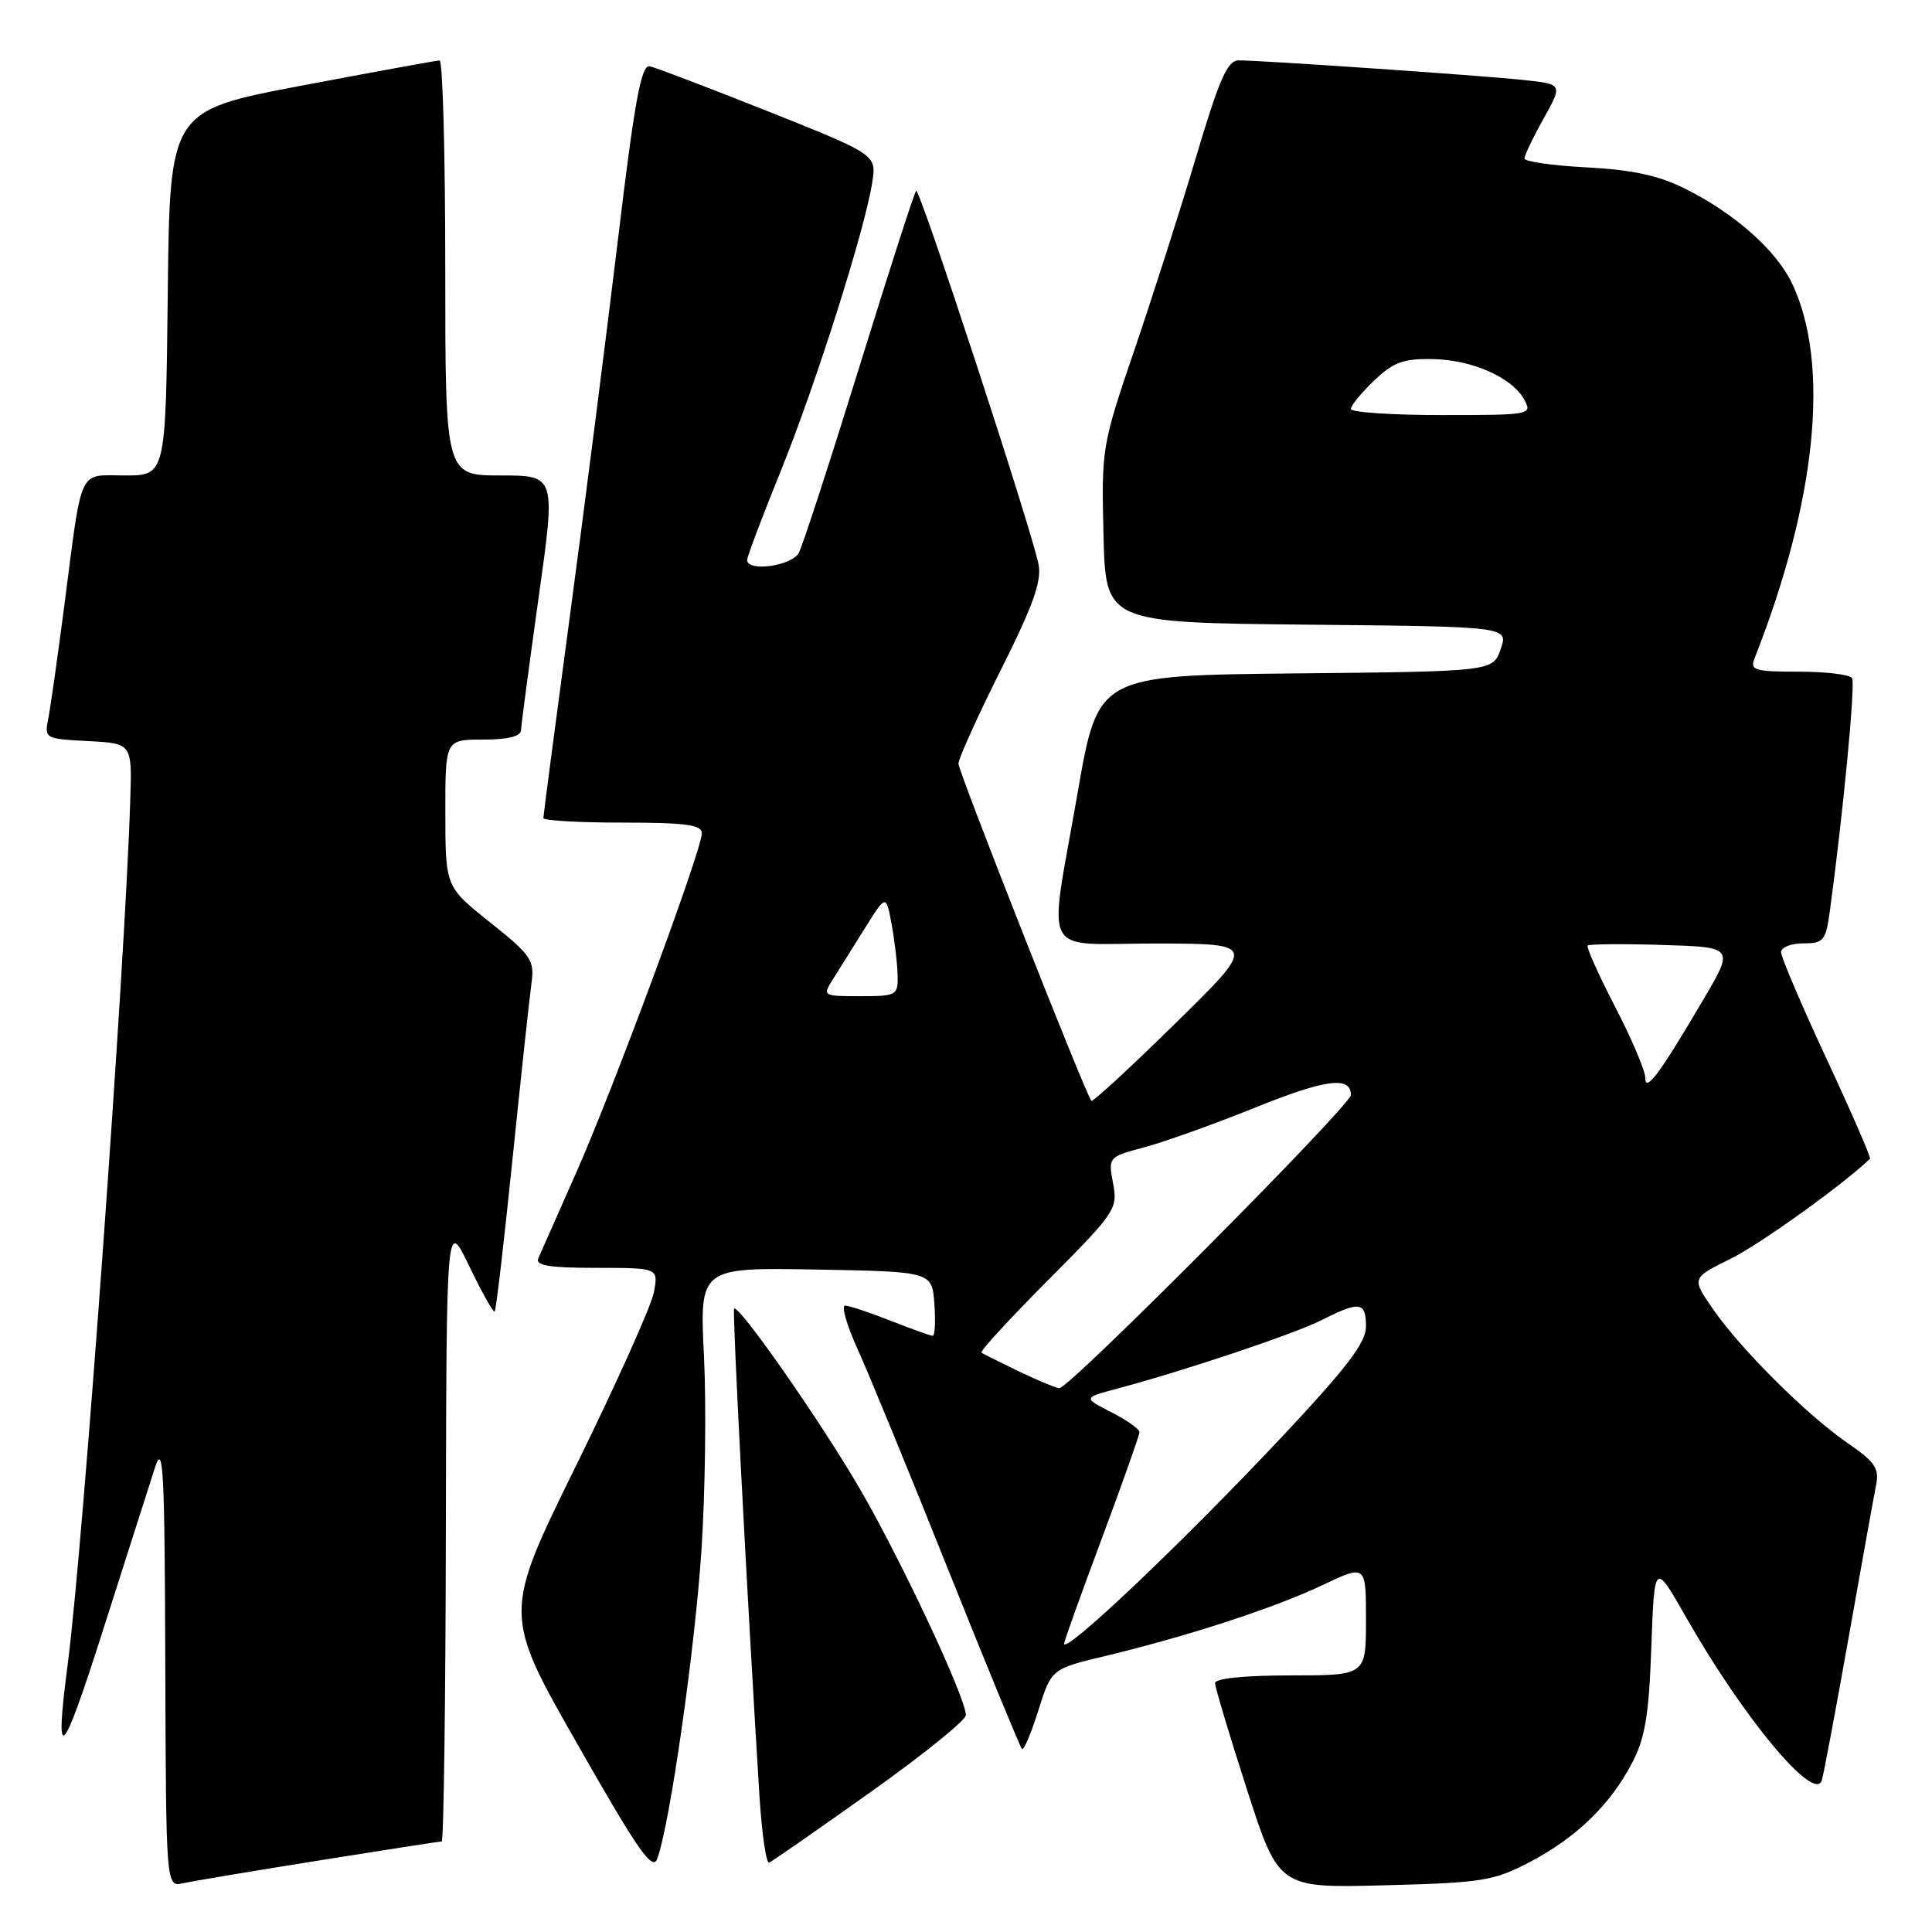 <?xml version="1.0" encoding="UTF-8" standalone="no"?>
<!DOCTYPE svg PUBLIC "-//W3C//DTD SVG 1.1//EN" "http://www.w3.org/Graphics/SVG/1.1/DTD/svg11.dtd" >
<svg xmlns="http://www.w3.org/2000/svg" xmlns:xlink="http://www.w3.org/1999/xlink" version="1.1" viewBox="0 0 256 256">
 <g >
 <path fill="currentColor"
d=" M 42.28 246.52 C 50.96 245.13 58.28 244.00 58.53 244.00 C 58.79 244.00 59.04 225.44 59.08 202.75 C 59.16 161.50 59.16 161.50 62.19 167.80 C 63.86 171.27 65.37 173.96 65.55 173.78 C 65.73 173.61 66.80 164.47 67.92 153.48 C 69.05 142.49 70.18 132.03 70.43 130.23 C 70.84 127.23 70.38 126.56 64.95 122.23 C 59.02 117.50 59.02 117.50 59.01 107.75 C 59.00 98.00 59.00 98.00 64.00 98.00 C 67.31 98.00 69.01 97.58 69.04 96.75 C 69.06 96.06 70.11 88.19 71.36 79.25 C 73.65 63.00 73.65 63.00 66.32 63.00 C 59.00 63.00 59.00 63.00 59.00 35.50 C 59.00 20.38 58.66 8.01 58.25 8.01 C 57.84 8.02 49.62 9.52 40.00 11.34 C 22.50 14.66 22.50 14.66 22.23 38.83 C 21.96 63.00 21.96 63.00 16.56 63.00 C 10.27 63.00 10.95 61.53 8.49 80.50 C 7.63 87.10 6.69 93.71 6.40 95.20 C 5.87 97.86 5.95 97.90 11.68 98.20 C 17.50 98.50 17.50 98.50 17.26 106.00 C 16.57 128.19 11.03 204.67 8.98 220.46 C 7.19 234.20 8.14 233.29 13.65 216.00 C 16.72 206.38 19.81 196.70 20.52 194.50 C 21.63 191.04 21.82 194.50 21.90 220.27 C 22.00 250.04 22.00 250.04 24.25 249.54 C 25.49 249.26 33.60 247.91 42.28 246.52 Z  M 202.63 246.77 C 208.83 243.53 213.34 239.18 216.24 233.63 C 217.99 230.30 218.49 227.32 218.81 218.22 C 219.22 206.93 219.22 206.93 223.47 214.39 C 231.03 227.66 240.42 238.93 241.40 235.91 C 241.64 235.13 243.24 226.62 244.95 217.00 C 246.65 207.38 248.29 198.30 248.58 196.84 C 249.04 194.57 248.49 193.74 244.81 191.21 C 239.37 187.46 230.62 178.74 226.95 173.42 C 224.14 169.35 224.14 169.35 229.32 166.79 C 233.22 164.87 244.33 156.89 247.78 153.54 C 247.94 153.39 245.35 147.44 242.03 140.31 C 238.71 133.18 236.00 126.82 236.00 126.18 C 236.00 125.53 237.32 125.00 238.94 125.00 C 241.64 125.00 241.92 124.65 242.46 120.75 C 244.23 107.76 245.87 90.60 245.41 89.86 C 245.12 89.38 241.94 89.00 238.33 89.00 C 232.50 89.00 231.86 88.81 232.48 87.25 C 240.70 66.42 242.53 48.24 237.47 37.58 C 235.39 33.19 229.86 28.28 223.32 25.02 C 219.78 23.25 216.33 22.50 210.26 22.18 C 205.72 21.94 202.00 21.41 202.00 21.00 C 202.00 20.59 203.14 18.20 204.54 15.70 C 207.08 11.15 207.08 11.15 201.79 10.59 C 196.14 9.99 167.19 8.00 164.13 8.00 C 162.65 8.00 161.57 10.44 158.50 20.75 C 156.42 27.76 152.73 39.28 150.32 46.35 C 146.01 59.01 145.94 59.39 146.22 70.85 C 146.50 82.50 146.50 82.50 173.19 82.77 C 199.88 83.03 199.88 83.03 198.85 86.00 C 197.82 88.97 197.82 88.97 171.66 89.23 C 145.50 89.50 145.50 89.50 142.80 105.00 C 138.90 127.47 137.61 125.00 153.25 125.02 C 166.50 125.05 166.50 125.05 155.70 135.64 C 149.77 141.47 144.77 146.07 144.61 145.87 C 143.79 144.86 127.00 102.25 127.00 101.19 C 127.00 100.52 129.52 94.95 132.59 88.82 C 136.90 80.22 138.05 77.01 137.61 74.78 C 136.64 69.95 121.85 24.81 121.39 25.28 C 121.15 25.52 117.77 36.01 113.87 48.61 C 109.97 61.20 106.36 72.29 105.85 73.25 C 104.93 75.00 99.00 75.82 99.00 74.20 C 99.00 73.75 101.00 68.47 103.44 62.45 C 108.09 50.96 114.58 30.52 115.57 24.21 C 116.16 20.50 116.16 20.50 101.83 14.78 C 93.95 11.64 86.86 8.94 86.09 8.78 C 84.96 8.56 84.09 13.31 81.85 32.00 C 80.29 44.93 77.44 67.27 75.51 81.65 C 73.58 96.03 72.00 108.07 72.00 108.40 C 72.00 108.73 76.72 109.00 82.50 109.00 C 90.86 109.00 93.00 109.29 93.00 110.41 C 93.00 112.62 81.22 144.42 76.30 155.50 C 73.86 161.00 71.62 166.06 71.32 166.75 C 70.92 167.69 72.81 168.00 79.02 168.00 C 87.25 168.00 87.25 168.00 86.64 171.25 C 86.30 173.04 81.67 183.35 76.35 194.17 C 66.67 213.84 66.67 213.84 76.50 231.09 C 84.54 245.22 86.46 247.98 87.09 246.29 C 88.75 241.79 92.06 218.73 92.94 205.50 C 93.45 197.80 93.60 186.20 93.28 179.72 C 92.70 167.95 92.70 167.95 108.10 168.22 C 123.50 168.50 123.50 168.50 123.81 172.75 C 123.98 175.09 123.88 177.00 123.59 177.00 C 123.31 177.00 120.79 176.10 118.00 175.00 C 115.21 173.90 112.50 173.00 111.98 173.00 C 111.45 173.00 112.20 175.59 113.63 178.75 C 115.07 181.91 120.46 195.03 125.61 207.91 C 130.76 220.78 135.18 231.51 135.41 231.75 C 135.65 231.98 136.63 229.69 137.58 226.66 C 139.32 221.14 139.32 221.14 146.41 219.44 C 157.37 216.81 168.93 213.04 175.25 210.03 C 181.00 207.30 181.00 207.30 181.00 214.65 C 181.00 222.00 181.00 222.00 171.00 222.00 C 164.95 222.00 161.00 222.40 161.00 223.01 C 161.00 223.56 162.90 229.90 165.22 237.10 C 169.44 250.18 169.44 250.18 183.47 249.81 C 196.37 249.48 197.91 249.23 202.63 246.77 Z  M 115.30 237.50 C 122.27 232.55 127.97 227.95 127.98 227.27 C 128.02 225.06 119.42 206.71 113.90 197.22 C 108.75 188.36 97.88 172.79 97.27 173.40 C 97.02 173.65 98.96 210.93 100.62 237.80 C 100.94 242.92 101.52 246.97 101.92 246.80 C 102.32 246.64 108.34 242.45 115.30 237.50 Z  M 141.00 217.78 C 141.00 217.49 143.24 211.24 145.99 203.88 C 148.73 196.52 150.98 190.17 150.99 189.77 C 150.99 189.37 149.32 188.18 147.26 187.13 C 143.51 185.21 143.51 185.21 148.01 184.01 C 157.05 181.60 171.60 176.72 175.21 174.88 C 180.16 172.37 181.00 172.50 181.00 175.77 C 181.00 177.91 178.48 181.21 169.74 190.52 C 156.60 204.49 141.00 219.30 141.00 217.78 Z  M 135.00 181.71 C 132.53 180.52 130.30 179.41 130.05 179.24 C 129.80 179.07 133.78 174.75 138.88 169.62 C 147.81 160.65 148.13 160.18 147.49 156.81 C 146.84 153.32 146.85 153.30 151.67 152.01 C 154.33 151.30 160.91 148.94 166.29 146.77 C 175.63 143.00 179.00 142.55 179.00 145.09 C 179.00 146.45 141.63 184.03 140.37 183.94 C 139.89 183.90 137.47 182.90 135.00 181.71 Z  M 218.00 142.78 C 218.00 141.86 216.20 137.63 214.00 133.38 C 211.80 129.14 210.17 125.49 210.37 125.29 C 210.58 125.09 215.03 125.05 220.27 125.21 C 229.80 125.50 229.80 125.50 225.65 132.54 C 219.85 142.39 218.00 144.87 218.00 142.78 Z  M 110.37 129.75 C 111.14 128.51 113.05 125.47 114.60 123.00 C 117.41 118.50 117.41 118.50 118.15 122.50 C 118.55 124.70 118.91 127.74 118.94 129.25 C 119.00 131.89 118.80 132.00 113.98 132.00 C 109.02 132.00 108.97 131.97 110.37 129.75 Z  M 179.00 54.19 C 179.00 53.74 180.38 52.05 182.07 50.44 C 184.61 48.00 185.94 47.51 189.82 47.58 C 195.10 47.67 200.42 50.04 202.01 53.01 C 203.04 54.95 202.74 55.00 191.04 55.00 C 184.42 55.00 179.00 54.63 179.00 54.19 Z "/>
</g>
</svg>